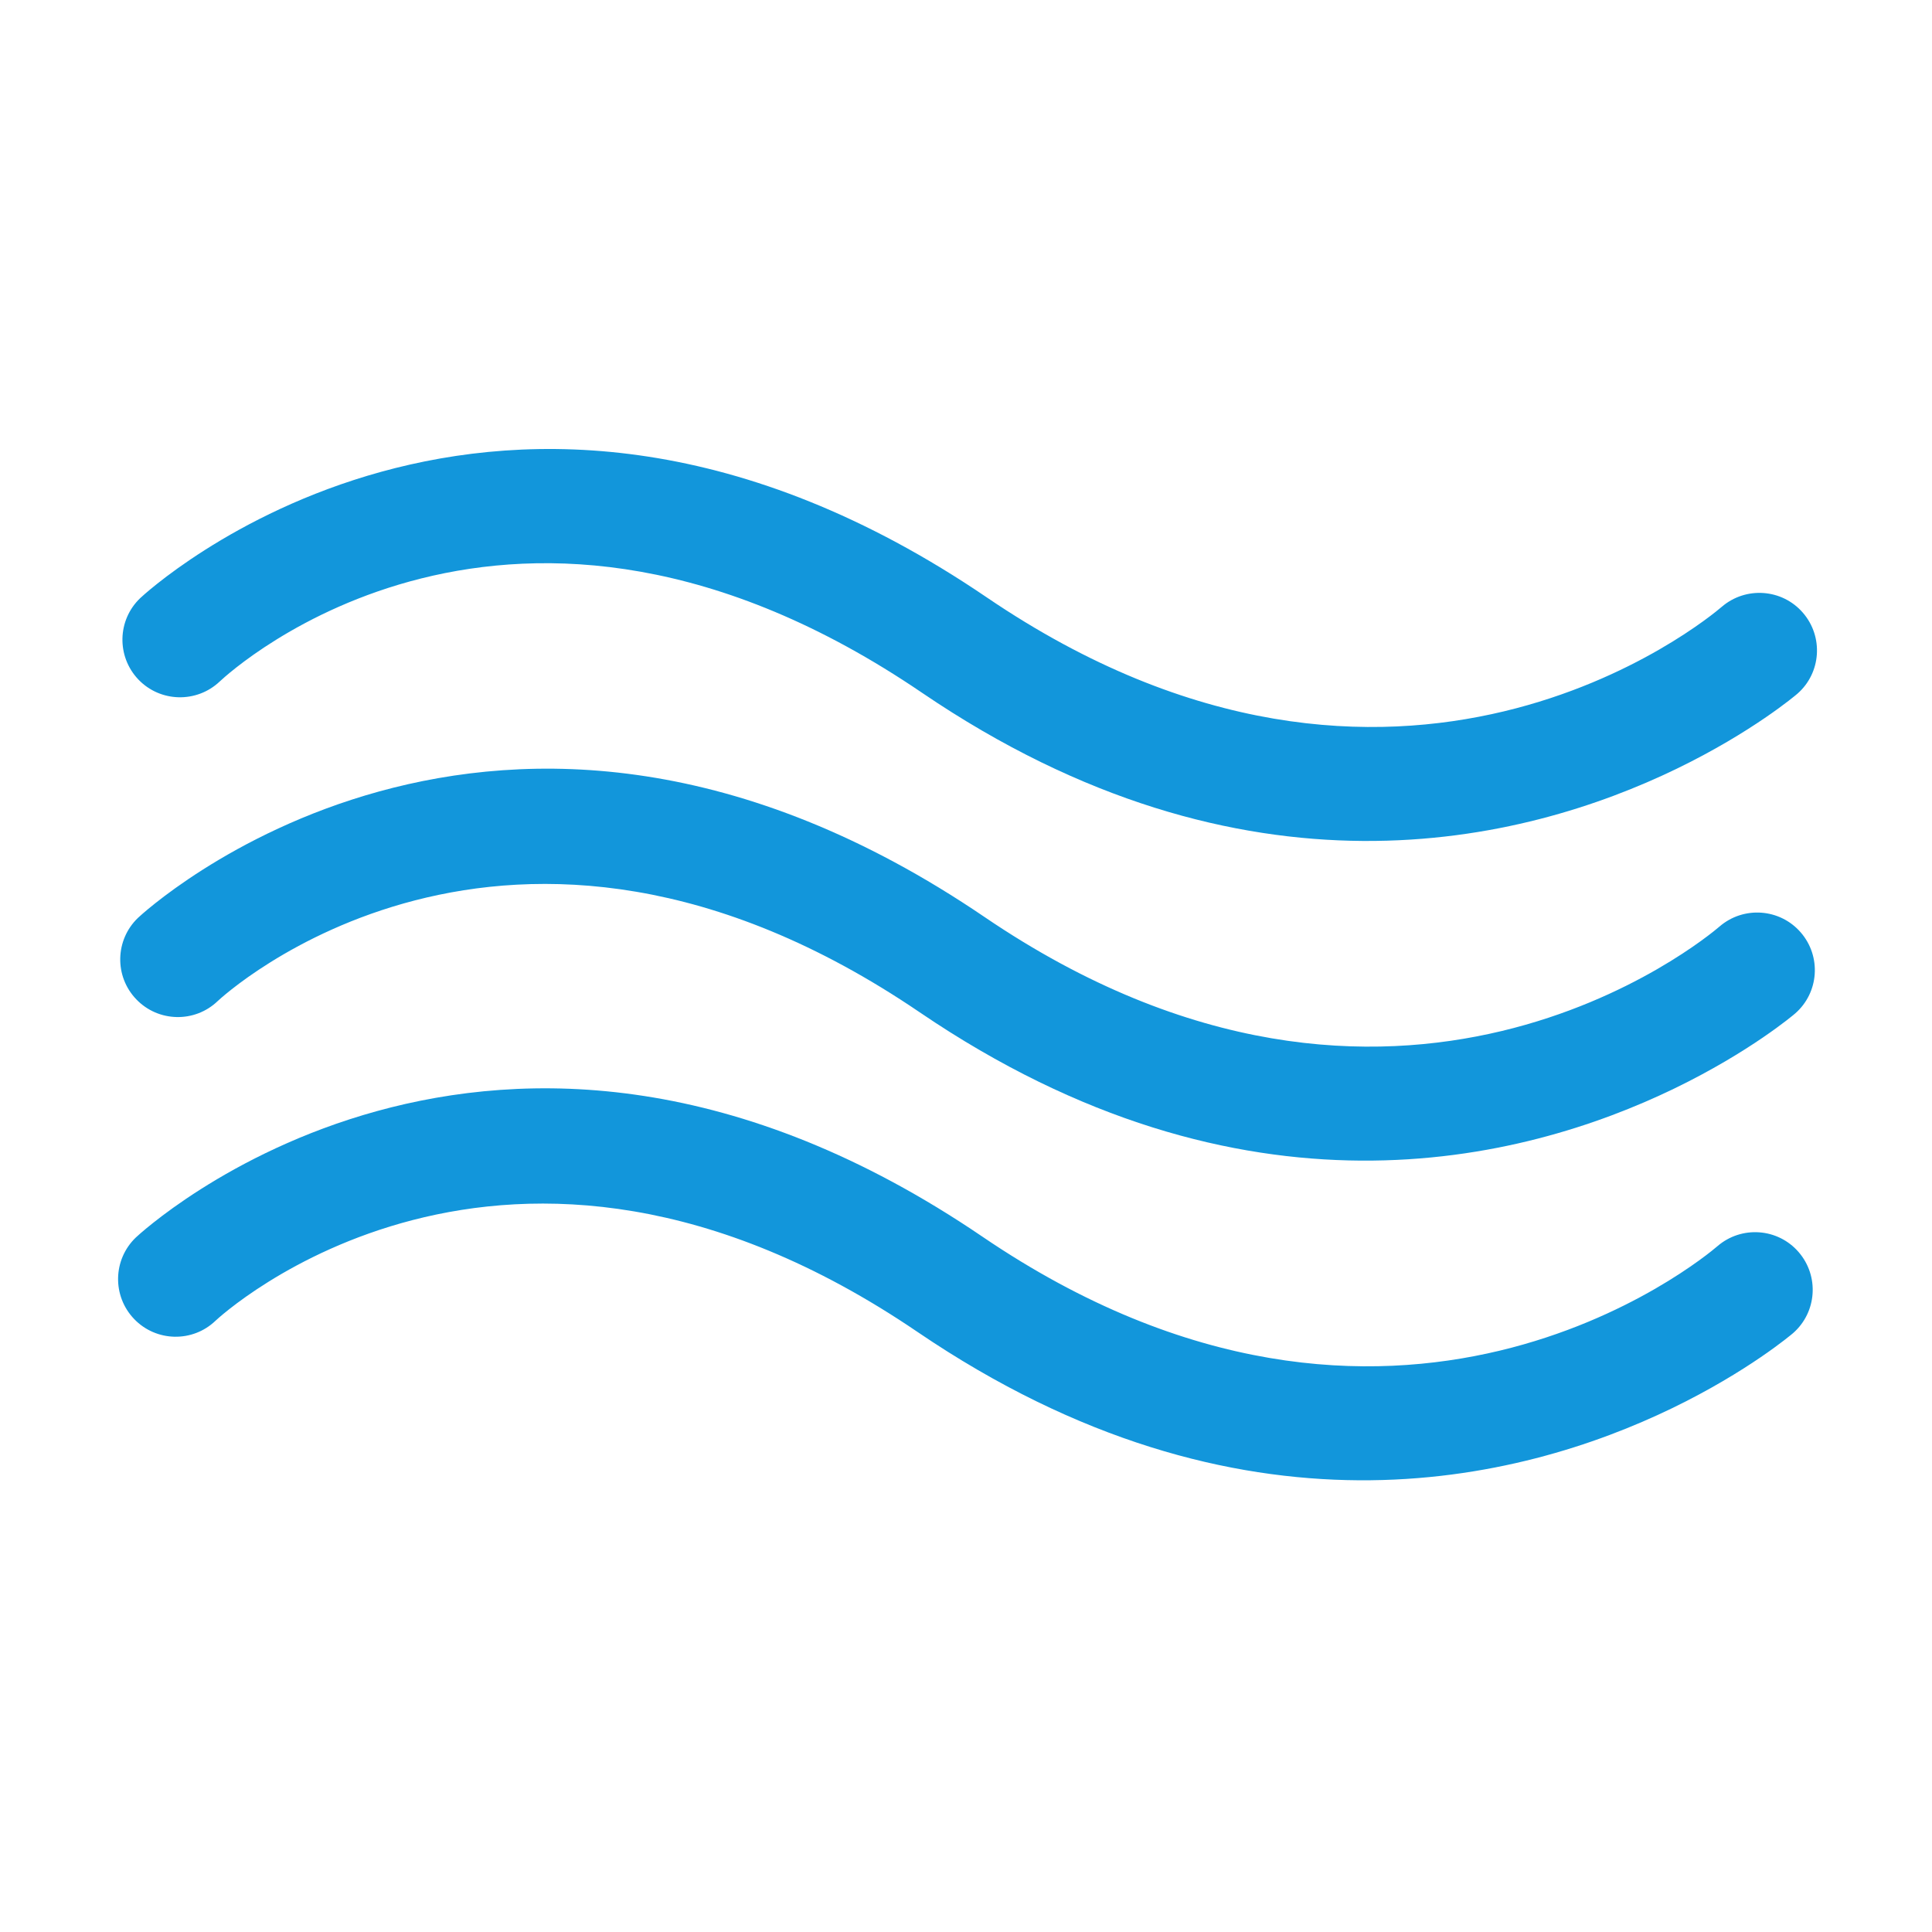 <?xml version="1.0" standalone="no"?><!DOCTYPE svg PUBLIC "-//W3C//DTD SVG 1.1//EN" "http://www.w3.org/Graphics/SVG/1.1/DTD/svg11.dtd"><svg t="1504163582093" class="icon" style="" viewBox="0 0 1024 1024" version="1.1" xmlns="http://www.w3.org/2000/svg" p-id="5955" xmlns:xlink="http://www.w3.org/1999/xlink" width="200" height="200"><defs><style type="text/css"></style></defs><path d="M722.358 445.722c-68.331-0.457-148.017-20.305-233.758-78.604-217.34-147.765-365.937-11.735-372.156-5.901-12.224 11.553-31.533 11.075-43.137-1.1-11.575-12.21-11.164-31.429 0.97-43.059 1.847-1.788 189.385-176.724 448.673-0.468 218.447 148.53 382.69 10.989 389.565 5.081 12.758-10.998 32.033-9.632 43.041 3.073 11.020 12.709 9.73 31.916-2.922 42.963-1.365 1.205-92.745 78.93-230.277 78.014z" p-id="5956" fill="#1296db"></path><path d="M721.215 615.15c-68.32-0.449-148.003-20.317-233.742-78.604-218.845-148.77-370.559-7.438-372.074-5.968-12.162 11.674-31.51 11.248-43.164-0.918-11.686-12.164-11.284-31.488 0.897-43.173 1.853-1.765 189.391-176.724 448.673-0.468 218.465 148.511 382.69 10.989 389.574 5.061 12.747-10.991 32.021-9.607 43.041 3.11 11.018 12.69 9.73 31.9-2.931 42.955-1.354 1.205-92.742 78.914-230.275 78.005z" p-id="5957" fill="#1296db"></path><path d="M720.086 784.58c-68.32-0.457-148.023-20.336-233.76-78.604-218.835-148.798-370.555-7.42-372.065-5.986-12.162 11.689-31.506 11.276-43.173-0.897-11.674-12.182-11.284-31.506 0.907-43.193 1.853-1.778 189.391-176.713 448.684-0.449 218.447 148.511 382.69 10.998 389.565 5.081 12.755-11.020 32.021-9.654 43.041 3.065 11.020 12.718 9.73 31.907-2.922 42.992-1.372 1.174-92.742 78.89-230.275 77.994z" p-id="5958" fill="#1296db"></path></svg>